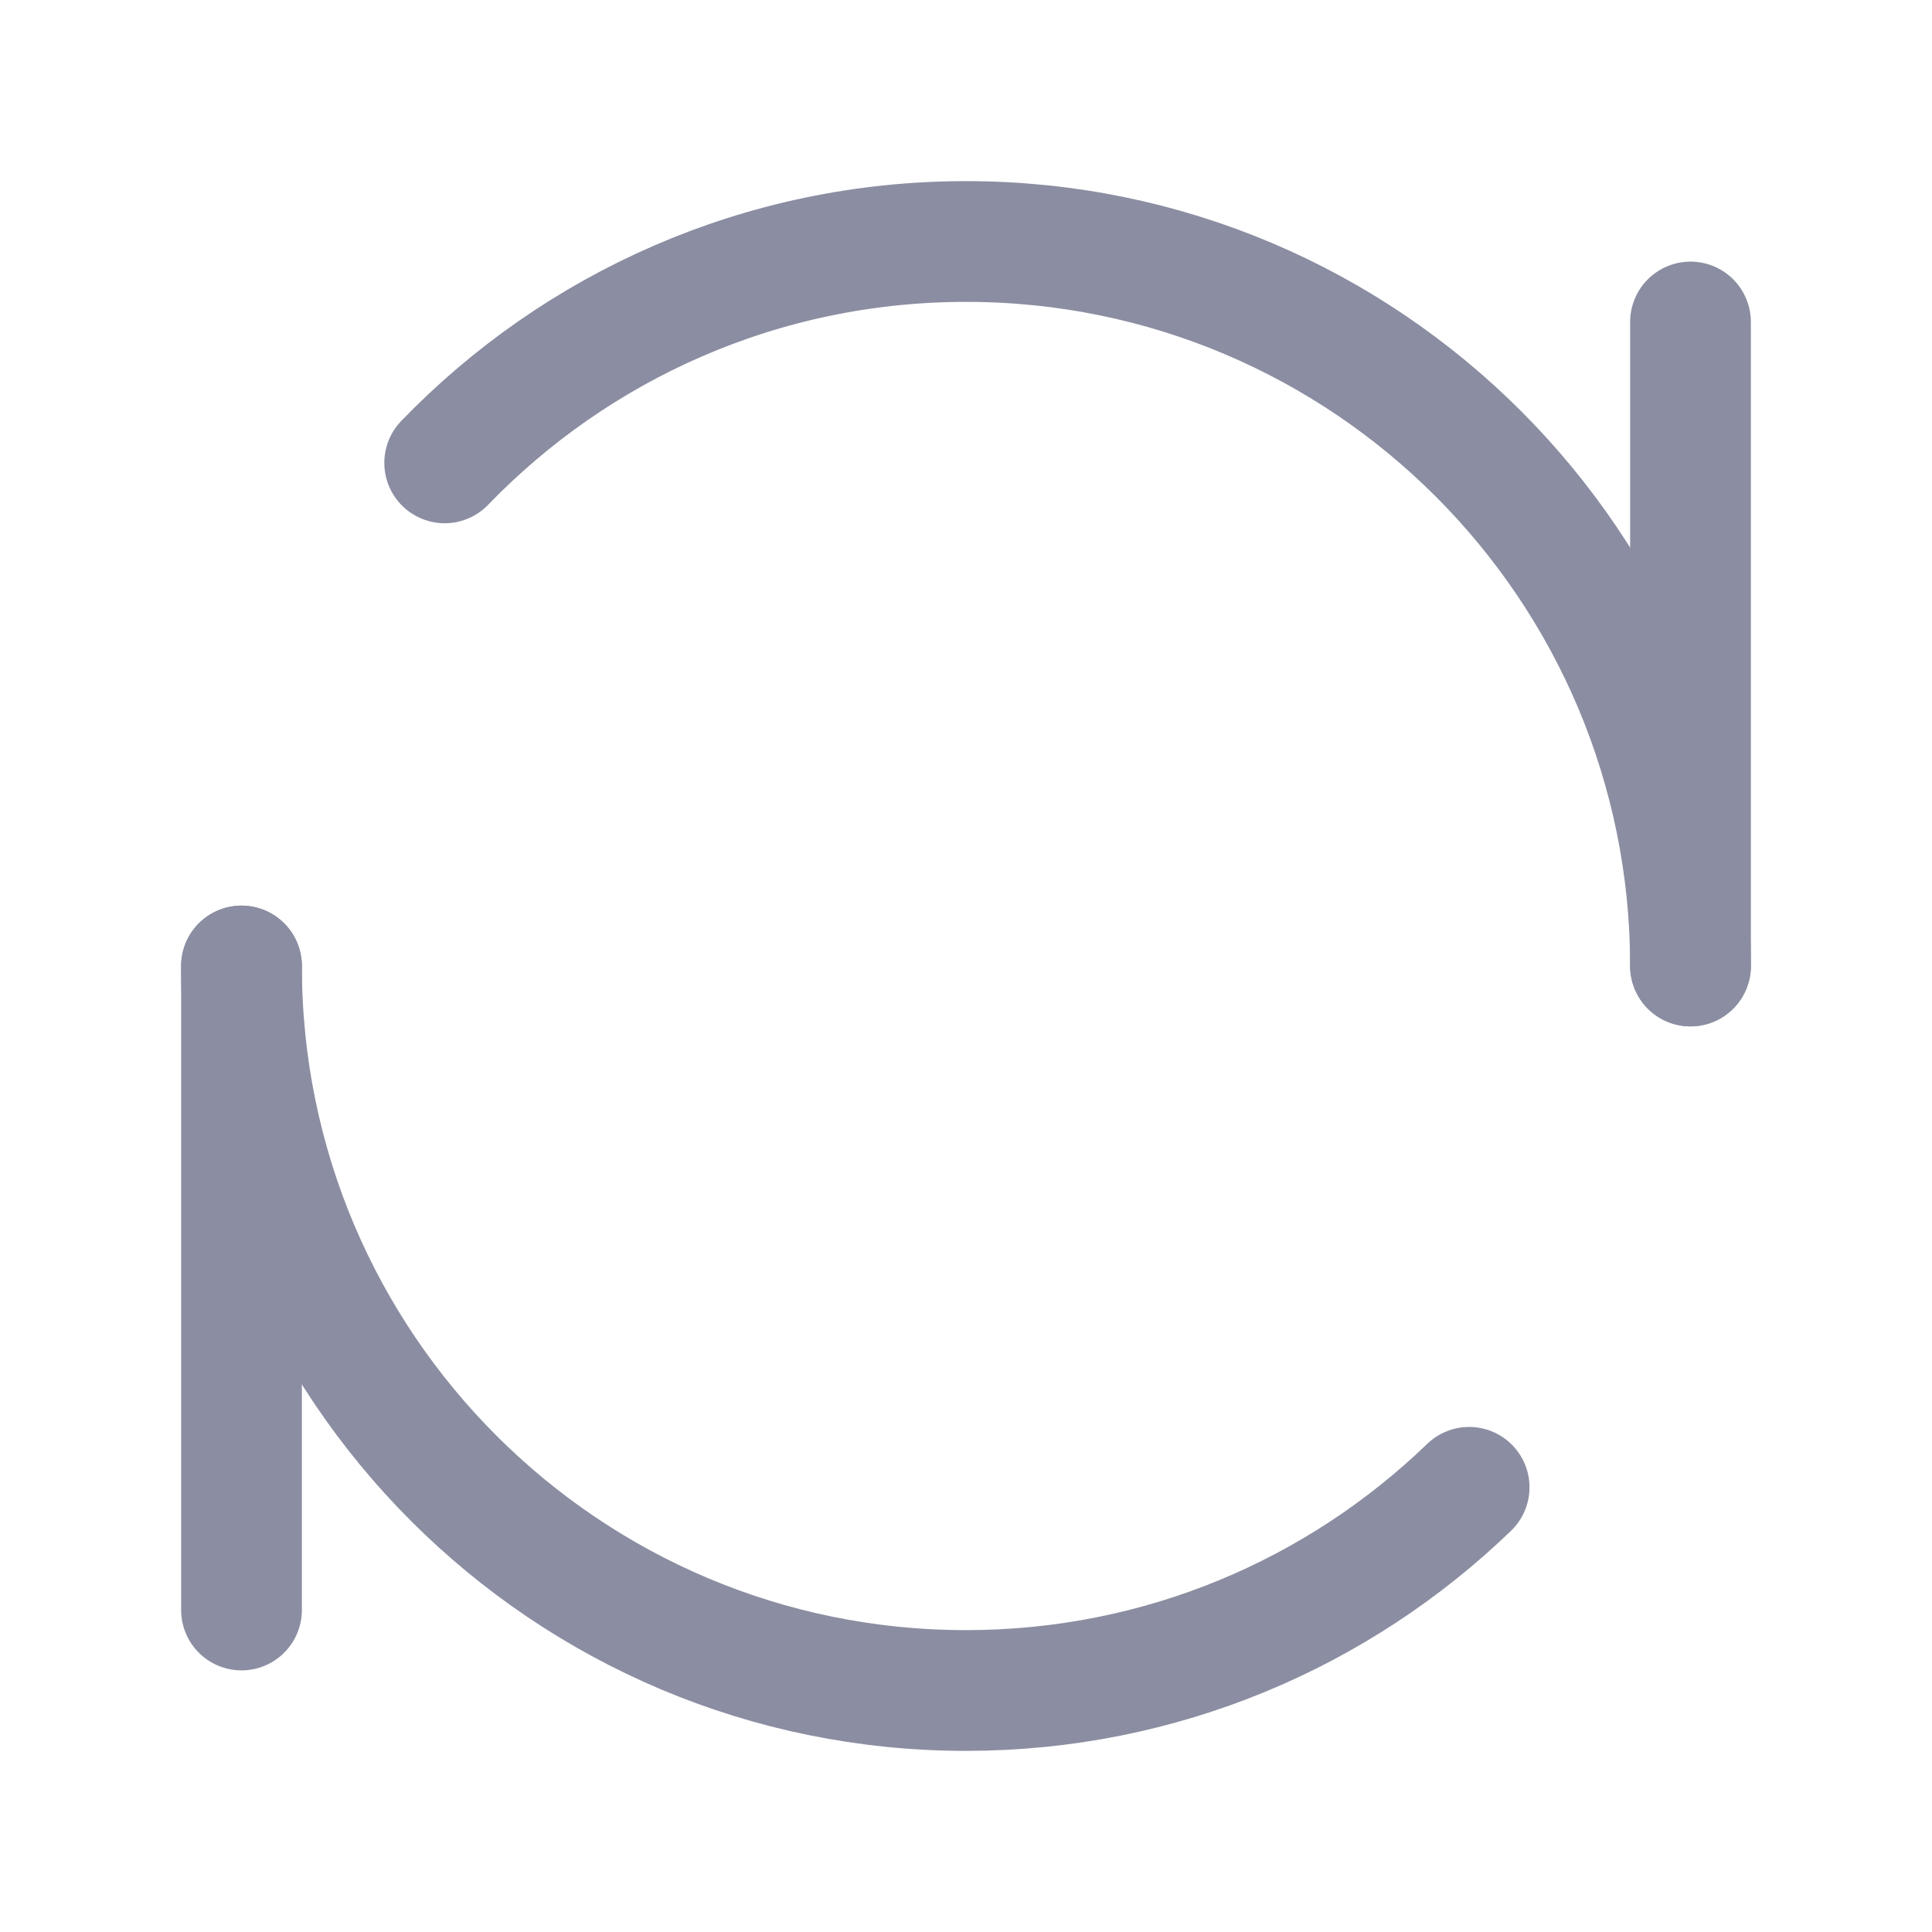 <?xml version="1.0" encoding="UTF-8"?><svg width="32" height="32" viewBox="0 0 48 48" fill="none" xmlns="http://www.w3.org/2000/svg"><path d="M42 8V24" stroke="#8B8EA2" stroke-width="3" stroke-linecap="round" stroke-linejoin="round"/><path d="M6 24L6 40" stroke="#8B8EA2" stroke-width="3" stroke-linecap="round" stroke-linejoin="round"/><path d="M42 24C42 14.059 33.941 6 24 6C18.915 6 14.322 8.109 11.048 11.5M6 24C6 33.941 14.059 42 24 42C28.856 42 33.262 40.077 36.5 36.952" stroke="#8B8EA2" stroke-width="3" stroke-linecap="round" stroke-linejoin="round"/></svg>